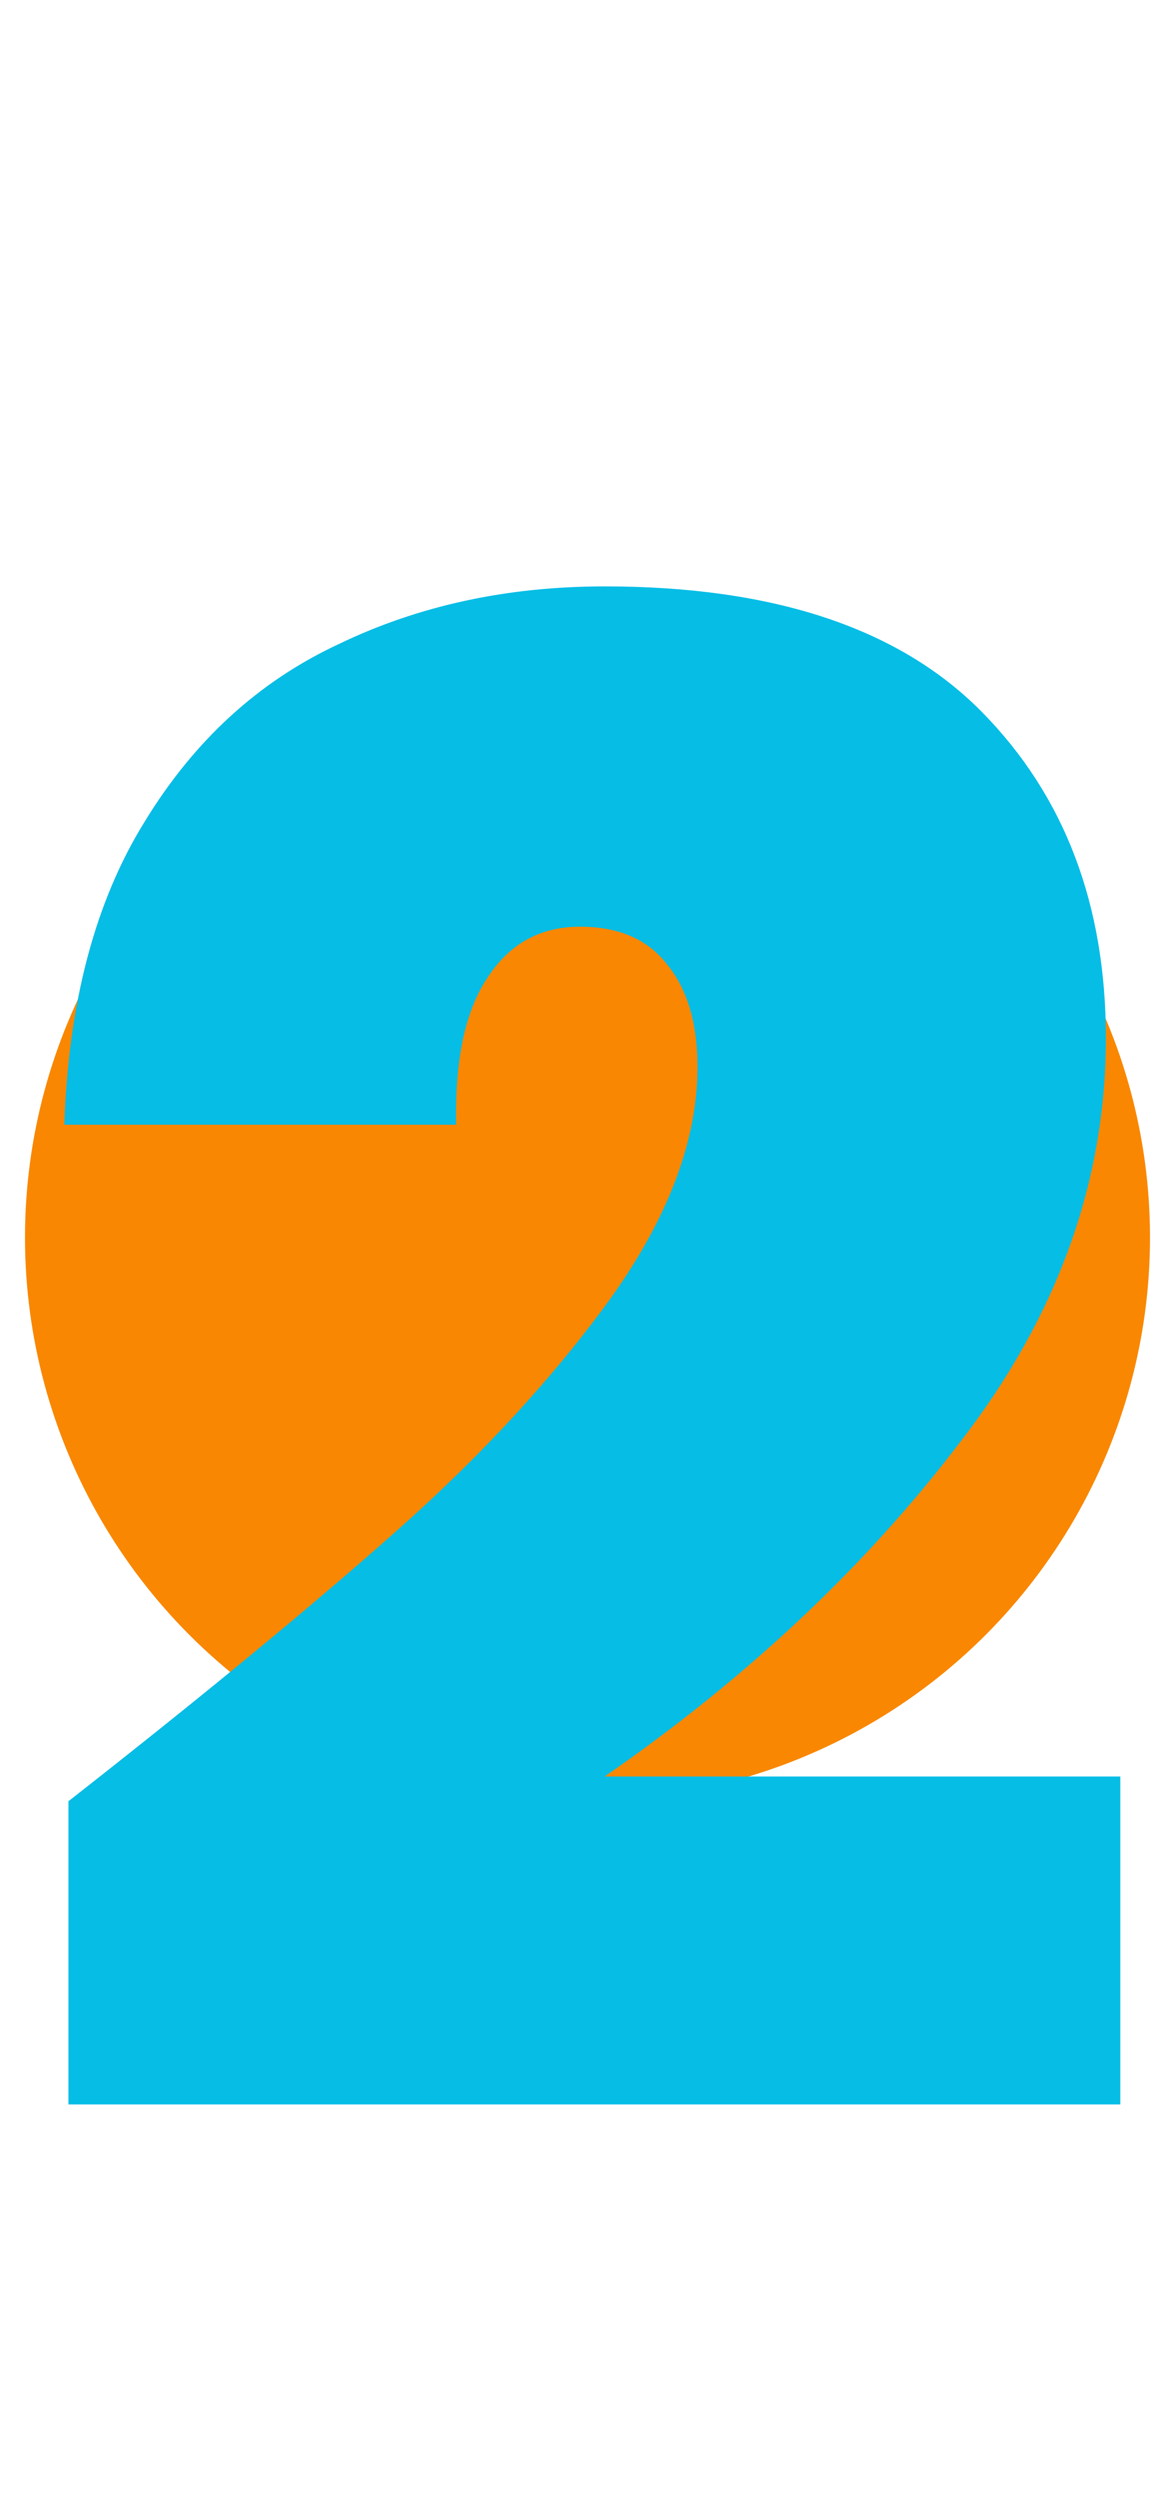 <svg width="94" height="200" viewBox="0 0 94 200" fill="none" xmlns="http://www.w3.org/2000/svg">
<circle cx="47" cy="99" r="45" fill="#F98702"/>
<g filter="url(#filter0_d)">
<path d="M5.475 132.095C16.145 123.735 24.89 116.53 31.71 110.48C38.53 104.43 44.25 98.215 48.87 91.835C53.49 85.345 55.8 79.185 55.8 73.355C55.8 69.835 54.975 67.085 53.325 65.105C51.785 63.125 49.475 62.135 46.395 62.135C43.205 62.135 40.73 63.51 38.97 66.26C37.21 68.9 36.385 72.805 36.495 77.975H5.145C5.475 68.185 7.62 60.1 11.58 53.72C15.54 47.23 20.71 42.5 27.09 39.53C33.47 36.45 40.565 34.91 48.375 34.91C61.905 34.91 71.97 38.265 78.57 44.975C85.17 51.685 88.47 60.375 88.47 71.045C88.47 82.485 84.62 93.21 76.92 103.22C69.33 113.23 59.815 122.195 48.375 130.115H89.625V156.35H5.475V132.095Z" fill="#06BDE6"/>
</g>
<defs>
<filter id="filter0_d" x="1.145" y="34.91" width="92.48" height="137.44" filterUnits="userSpaceOnUse" color-interpolation-filters="sRGB">
<feFlood flood-opacity="0" result="BackgroundImageFix"/>
<feColorMatrix in="SourceAlpha" type="matrix" values="0 0 0 0 0 0 0 0 0 0 0 0 0 0 0 0 0 0 127 0" result="hardAlpha"/>
<feOffset dy="12"/>
<feGaussianBlur stdDeviation="2"/>
<feComposite in2="hardAlpha" operator="out"/>
<feColorMatrix type="matrix" values="0 0 0 0 0 0 0 0 0 0 0 0 0 0 0 0 0 0 0.05 0"/>
<feBlend mode="normal" in2="BackgroundImageFix" result="effect1_dropShadow"/>
<feBlend mode="normal" in="SourceGraphic" in2="effect1_dropShadow" result="shape"/>
</filter>
</defs>
</svg>

